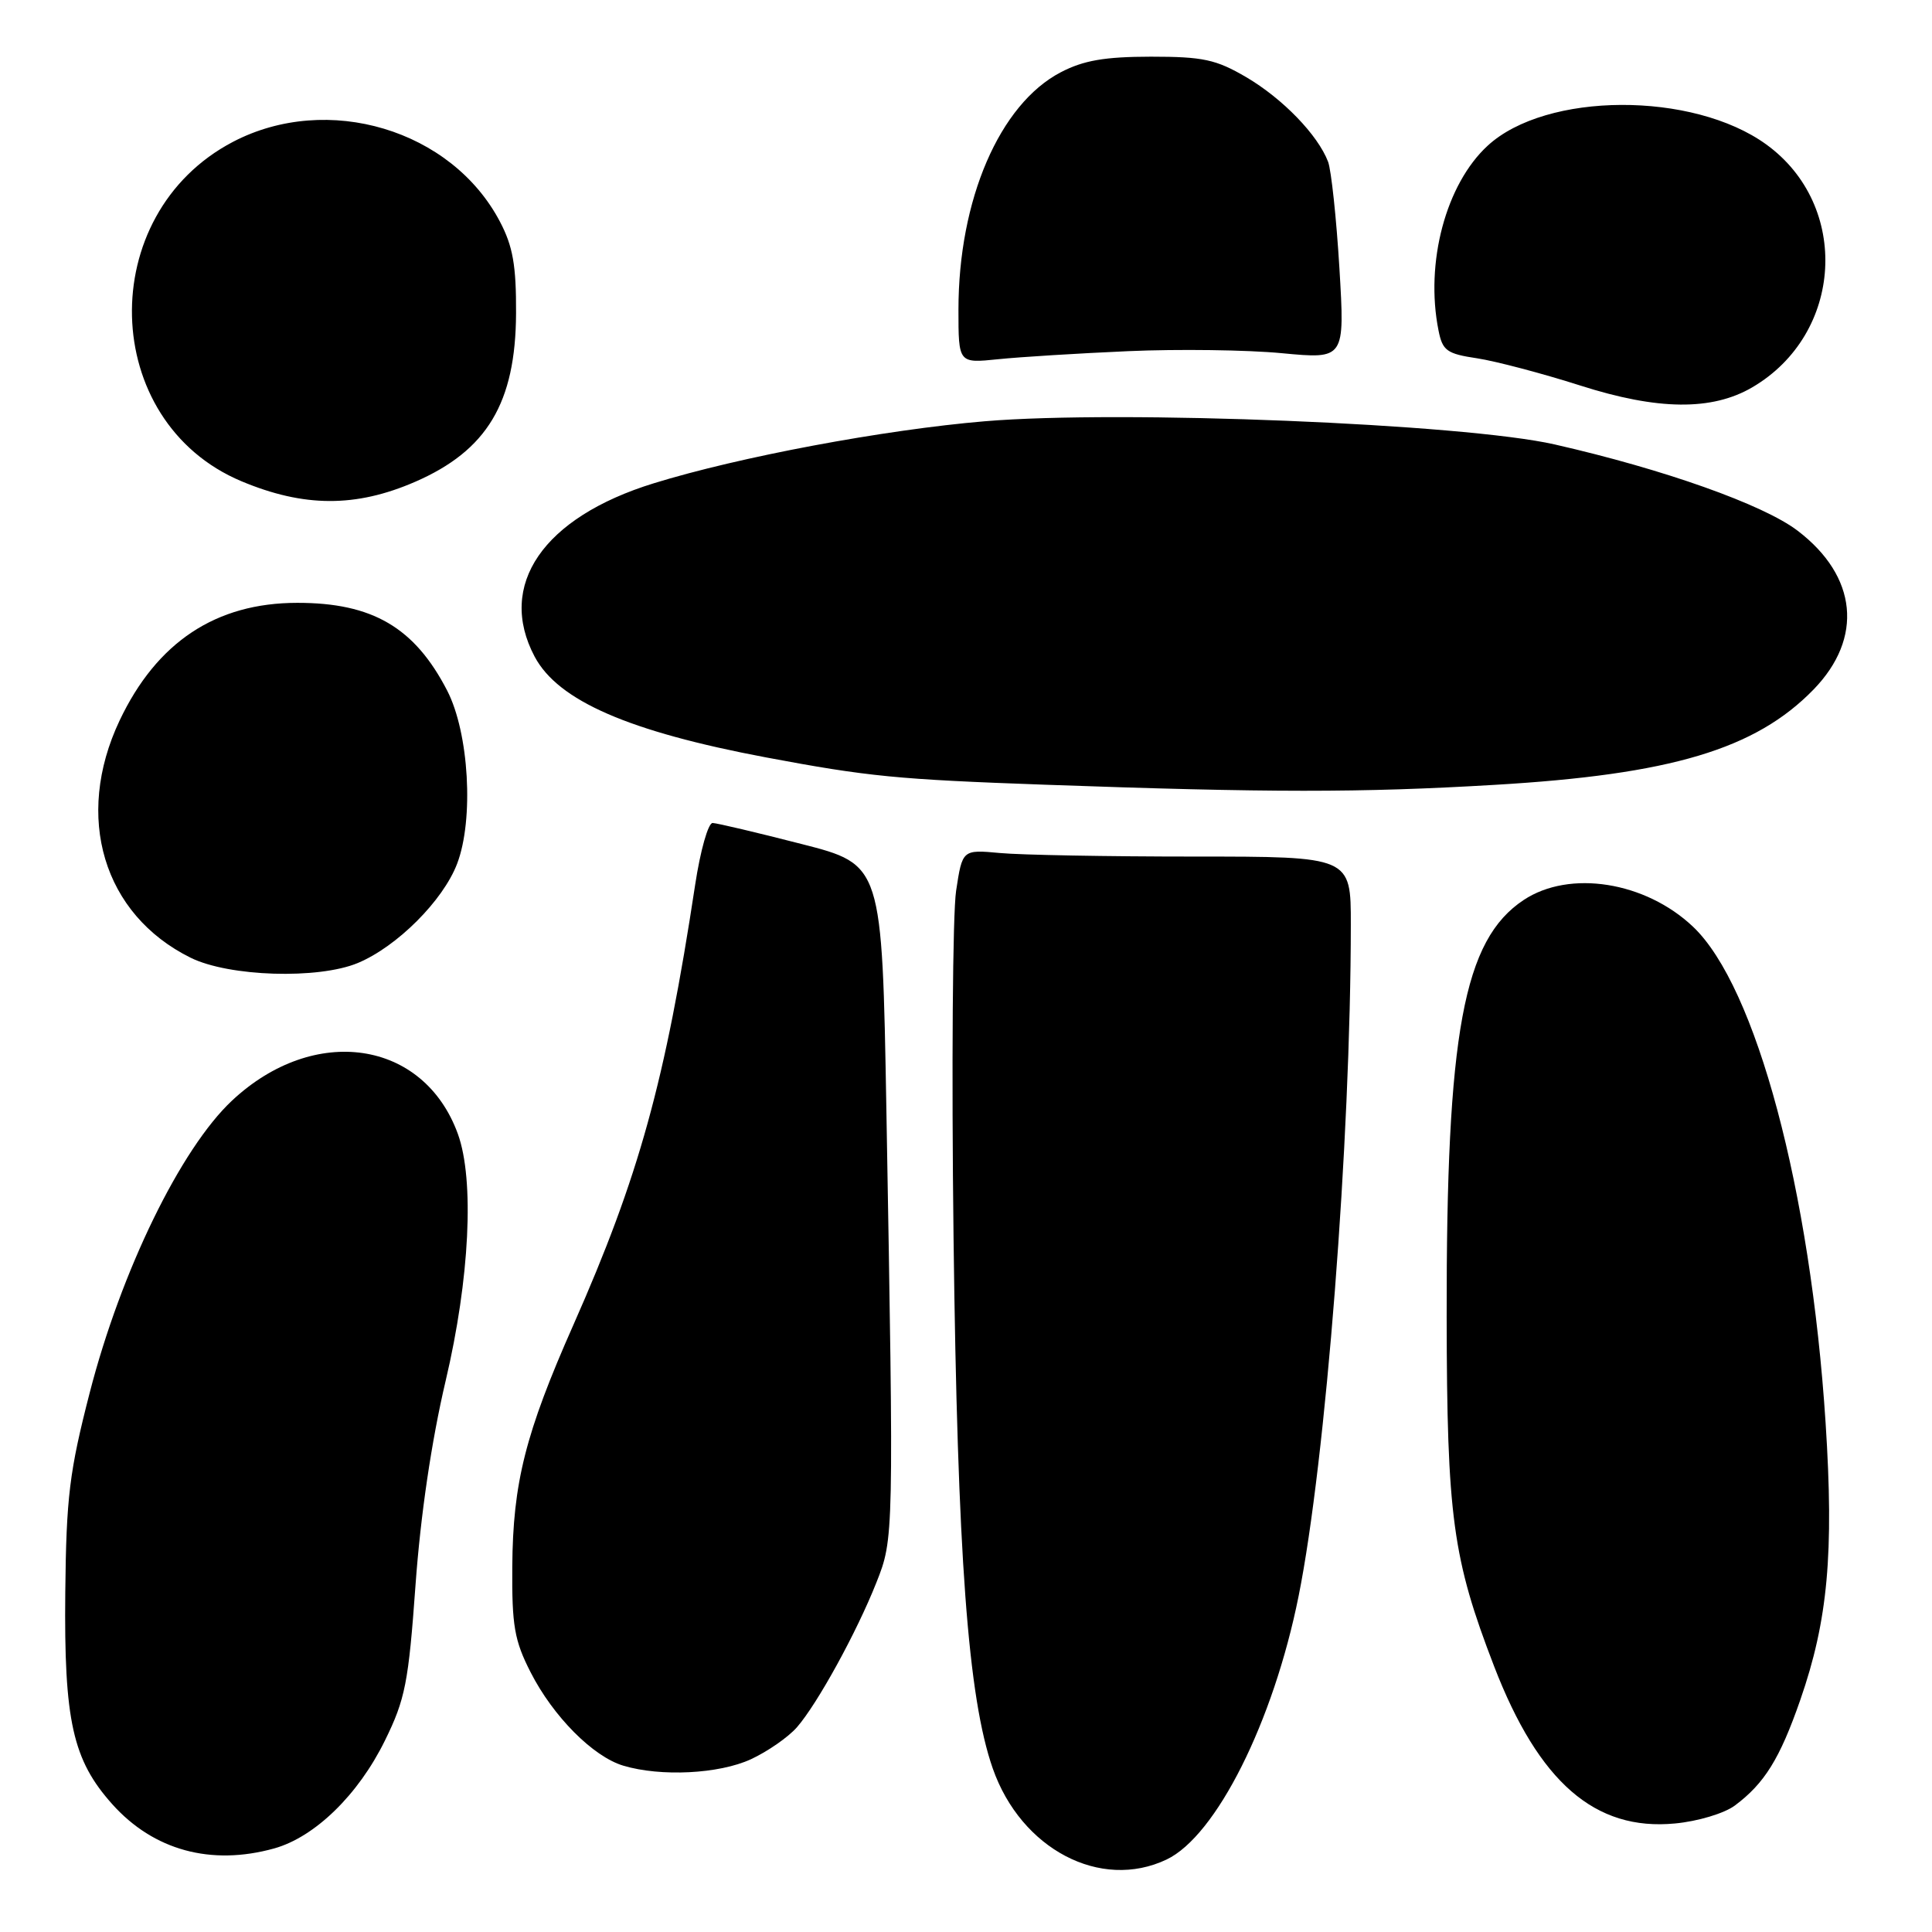 <?xml version="1.0" encoding="UTF-8" standalone="no"?>
<!DOCTYPE svg PUBLIC "-//W3C//DTD SVG 1.1//EN" "http://www.w3.org/Graphics/SVG/1.1/DTD/svg11.dtd" >
<svg xmlns="http://www.w3.org/2000/svg" xmlns:xlink="http://www.w3.org/1999/xlink" version="1.1" viewBox="0 0 256 256">
 <g >
 <path fill="currentColor"
d=" M 154.57 246.40 C 161.14 243.28 168.72 228.18 172.07 211.50 C 175.67 193.61 178.98 151.13 178.99 122.50 C 179.00 113.50 179.00 113.50 158.25 113.50 C 146.84 113.50 135.25 113.29 132.51 113.03 C 127.52 112.57 127.52 112.57 126.69 118.03 C 126.23 121.04 126.08 141.72 126.35 164.00 C 126.87 206.14 128.26 224.94 131.55 234.34 C 135.30 245.03 145.83 250.55 154.57 246.40 Z  M 36.32 244.93 C 41.71 243.43 47.47 237.83 51.00 230.64 C 53.70 225.16 54.13 222.95 55.06 210.00 C 55.73 200.75 57.17 190.96 59.05 182.97 C 62.24 169.44 62.88 156.35 60.67 150.25 C 56.14 137.78 41.64 135.64 30.75 145.83 C 23.95 152.19 16.04 168.42 11.89 184.53 C 9.20 194.97 8.78 198.36 8.65 211.00 C 8.47 228.03 9.63 233.21 14.89 239.08 C 20.36 245.18 27.96 247.25 36.32 244.93 Z  M 229.88 239.24 C 233.81 236.31 235.84 233.03 238.54 225.27 C 242.21 214.72 243.02 205.82 241.90 188.51 C 239.90 157.69 232.69 130.72 224.34 122.80 C 218.02 116.81 207.99 115.22 201.90 119.25 C 193.91 124.54 191.64 136.84 191.69 174.50 C 191.73 201.02 192.48 206.52 197.98 220.80 C 203.91 236.17 211.35 242.63 221.94 241.62 C 224.96 241.34 228.49 240.28 229.88 239.24 Z  M 99.50 233.11 C 101.70 232.09 104.44 230.19 105.59 228.88 C 108.30 225.78 113.51 216.30 116.12 209.71 C 118.44 203.86 118.44 203.80 117.45 147.03 C 116.88 114.56 116.88 114.56 106.19 111.83 C 100.31 110.32 95.02 109.07 94.43 109.05 C 93.84 109.02 92.80 112.71 92.11 117.25 C 88.15 143.32 84.66 155.93 75.97 175.57 C 69.62 189.91 67.96 196.47 67.88 207.59 C 67.82 215.41 68.16 217.38 70.31 221.59 C 73.30 227.45 78.58 232.76 82.59 233.96 C 87.57 235.45 95.27 235.06 99.50 233.11 Z  M 47.42 127.60 C 52.61 125.43 58.71 119.33 60.57 114.45 C 62.81 108.58 62.15 97.12 59.25 91.50 C 54.93 83.14 49.35 79.87 39.39 79.88 C 28.61 79.88 20.77 85.08 15.84 95.49 C 9.81 108.25 13.68 121.17 25.25 126.90 C 30.34 129.42 42.17 129.79 47.42 127.60 Z  M 198.00 104.00 C 221.41 102.63 232.61 99.28 240.31 91.36 C 246.93 84.54 246.11 76.35 238.19 70.32 C 233.67 66.87 220.47 62.18 206.00 58.89 C 193.95 56.15 148.52 54.30 130.48 55.82 C 117.16 56.94 97.93 60.54 86.62 64.04 C 71.96 68.56 65.81 77.53 70.85 87.02 C 73.97 92.86 83.31 96.93 101.50 100.36 C 115.03 102.90 118.86 103.28 138.50 103.98 C 168.18 105.04 180.22 105.05 198.00 104.00 Z  M 54.99 63.85 C 64.54 59.70 68.33 53.38 68.38 41.50 C 68.41 35.19 67.96 32.63 66.25 29.38 C 59.85 17.17 43.41 12.25 30.88 18.79 C 12.50 28.40 13.18 55.88 32.00 63.77 C 40.26 67.23 47.14 67.26 54.99 63.85 Z  M 232.19 51.32 C 244.26 44.25 245.23 27.25 234.04 19.14 C 224.30 12.09 204.88 12.17 197.13 19.30 C 191.59 24.39 188.81 34.80 190.61 43.78 C 191.14 46.47 191.71 46.88 195.74 47.48 C 198.22 47.86 204.36 49.48 209.38 51.08 C 219.66 54.37 226.84 54.45 232.19 51.32 Z  M 149.50 46.53 C 156.10 46.24 165.26 46.36 169.85 46.80 C 178.20 47.59 178.20 47.59 177.48 35.55 C 177.08 28.92 176.40 22.57 175.98 21.44 C 174.63 17.89 169.97 13.07 165.14 10.23 C 161.13 7.88 159.41 7.51 152.50 7.51 C 146.37 7.52 143.58 8.00 140.55 9.58 C 132.45 13.81 127.00 26.46 127.00 41.03 C 127.00 48.14 127.00 48.14 132.25 47.60 C 135.14 47.30 142.90 46.82 149.50 46.53 Z "/>
</g>
</svg>